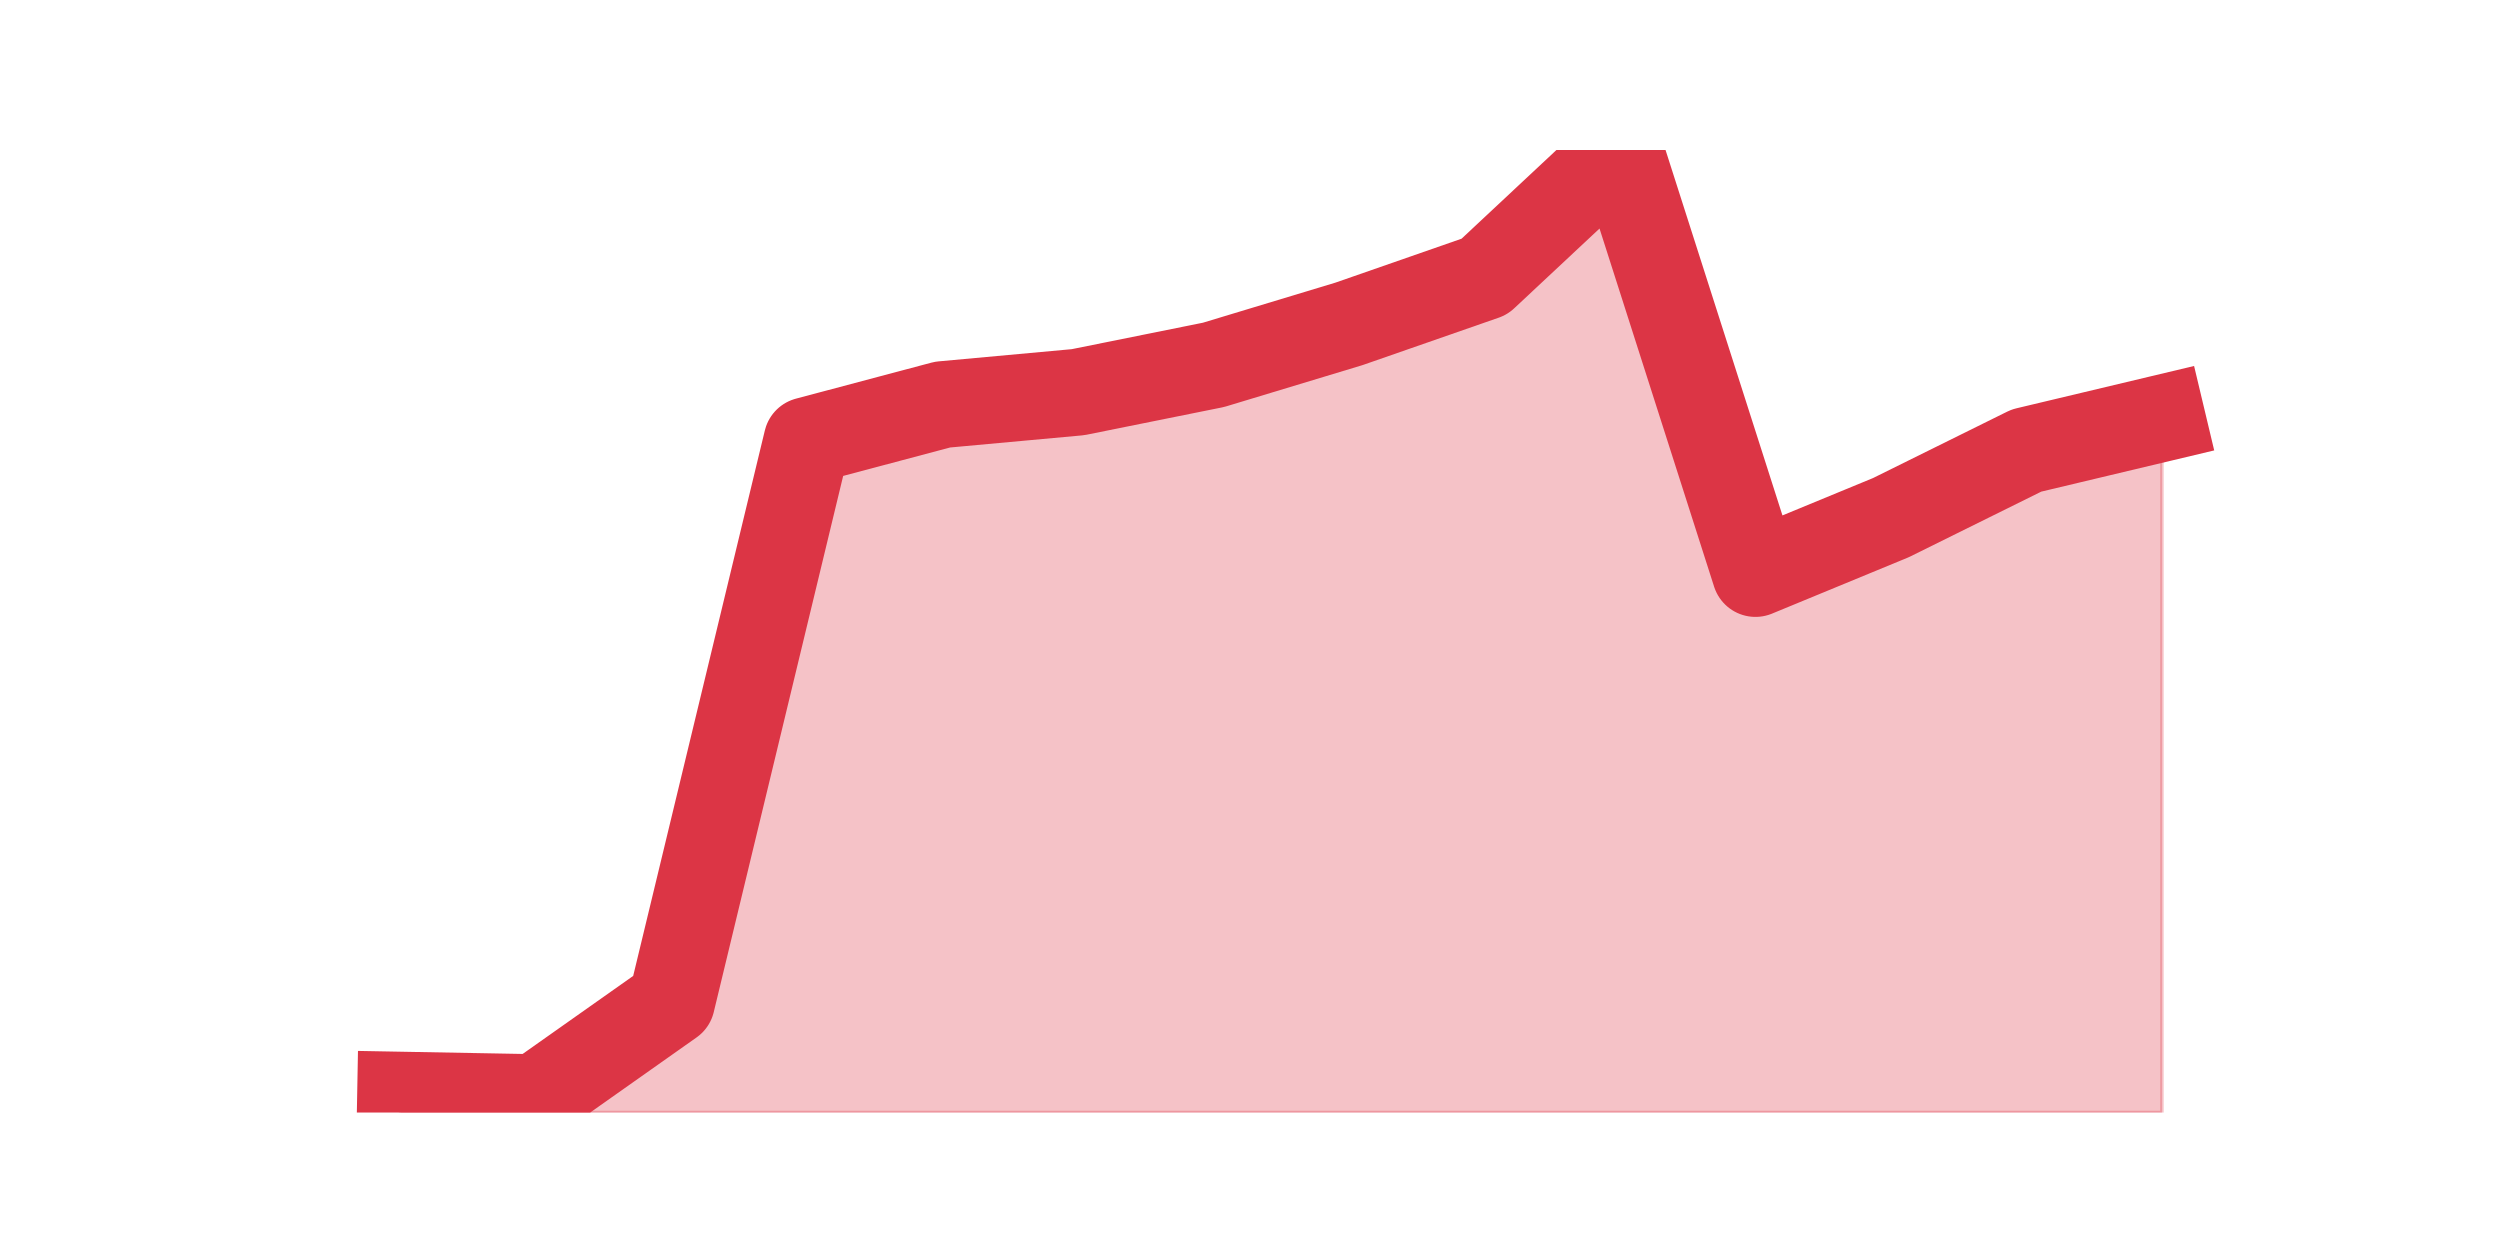 <?xml version="1.0" encoding="utf-8" standalone="no"?>
<!DOCTYPE svg PUBLIC "-//W3C//DTD SVG 1.1//EN"
  "http://www.w3.org/Graphics/SVG/1.1/DTD/svg11.dtd">
<svg height="360pt" version="1.1" viewBox="0 0 720 360" width="720pt" xmlns="http://www.w3.org/2000/svg" xmlns:xlink="http://www.w3.org/1999/xlink">
 <defs>
  <style type="text/css">*{stroke-linecap:butt;stroke-linejoin:round;}</style>
 </defs>
 <g id="figure_1">
  <g id="patch_1">
   <path d="M 0 360 
L 720 360 
L 720 0 
L 0 0 
z
" style="fill:none;"/>
  </g>
  <g id="axes_1">
   <g id="matplotlib.axis_1"/>
   <g id="matplotlib.axis_2"/>
   <g id="PolyCollection_1">
    <defs>
     <path d="M 115.364 -44.607 
L 115.364 -39.6 
L 154.385 -39.6 
L 193.406 -39.6 
L 232.427 -39.6 
L 271.448 -39.6 
L 310.469 -39.6 
L 349.49 -39.6 
L 388.51 -39.6 
L 427.531 -39.6 
L 466.552 -39.6 
L 505.573 -39.6 
L 544.594 -39.6 
L 583.615 -39.6 
L 622.636 -39.6 
L 622.636 -239.542 
L 622.636 -239.542 
L 583.615 -230.242 
L 544.594 -210.927 
L 505.573 -194.832 
L 466.552 -316.8 
L 427.531 -280.317 
L 388.51 -266.725 
L 349.49 -254.922 
L 310.469 -247.053 
L 271.448 -243.476 
L 232.427 -233.103 
L 193.406 -71.433 
L 154.385 -43.892 
L 115.364 -44.607 
z
" id="m1baa6307c0" style="stroke:#dc3545;stroke-opacity:0.3;"/>
    </defs>
    <g clip-path="url(#pda8e8b200a)">
     <use style="fill:#dc3545;fill-opacity:0.3;stroke:#dc3545;stroke-opacity:0.3;" x="0" xlink:href="#m1baa6307c0" y="360"/>
    </g>
   </g>
   <g id="line2d_1">
    <path clip-path="url(#pda8e8b200a)" d="M 115.364 315.393 
L 154.385 316.108 
L 193.406 288.567 
L 232.427 126.897 
L 271.448 116.524 
L 310.469 112.947 
L 349.49 105.078 
L 388.51 93.275 
L 427.531 79.683 
L 466.552 43.2 
L 505.573 165.168 
L 544.594 149.073 
L 583.615 129.758 
L 622.636 120.458 
" style="fill:none;stroke:#dc3545;stroke-linecap:square;stroke-width:25;"/>
   </g>
  </g>
 </g>
 <defs>
  <clipPath id="pda8e8b200a">
   <rect height="277.2" width="558" x="90" y="43.2"/>
  </clipPath>
 </defs>
</svg>
